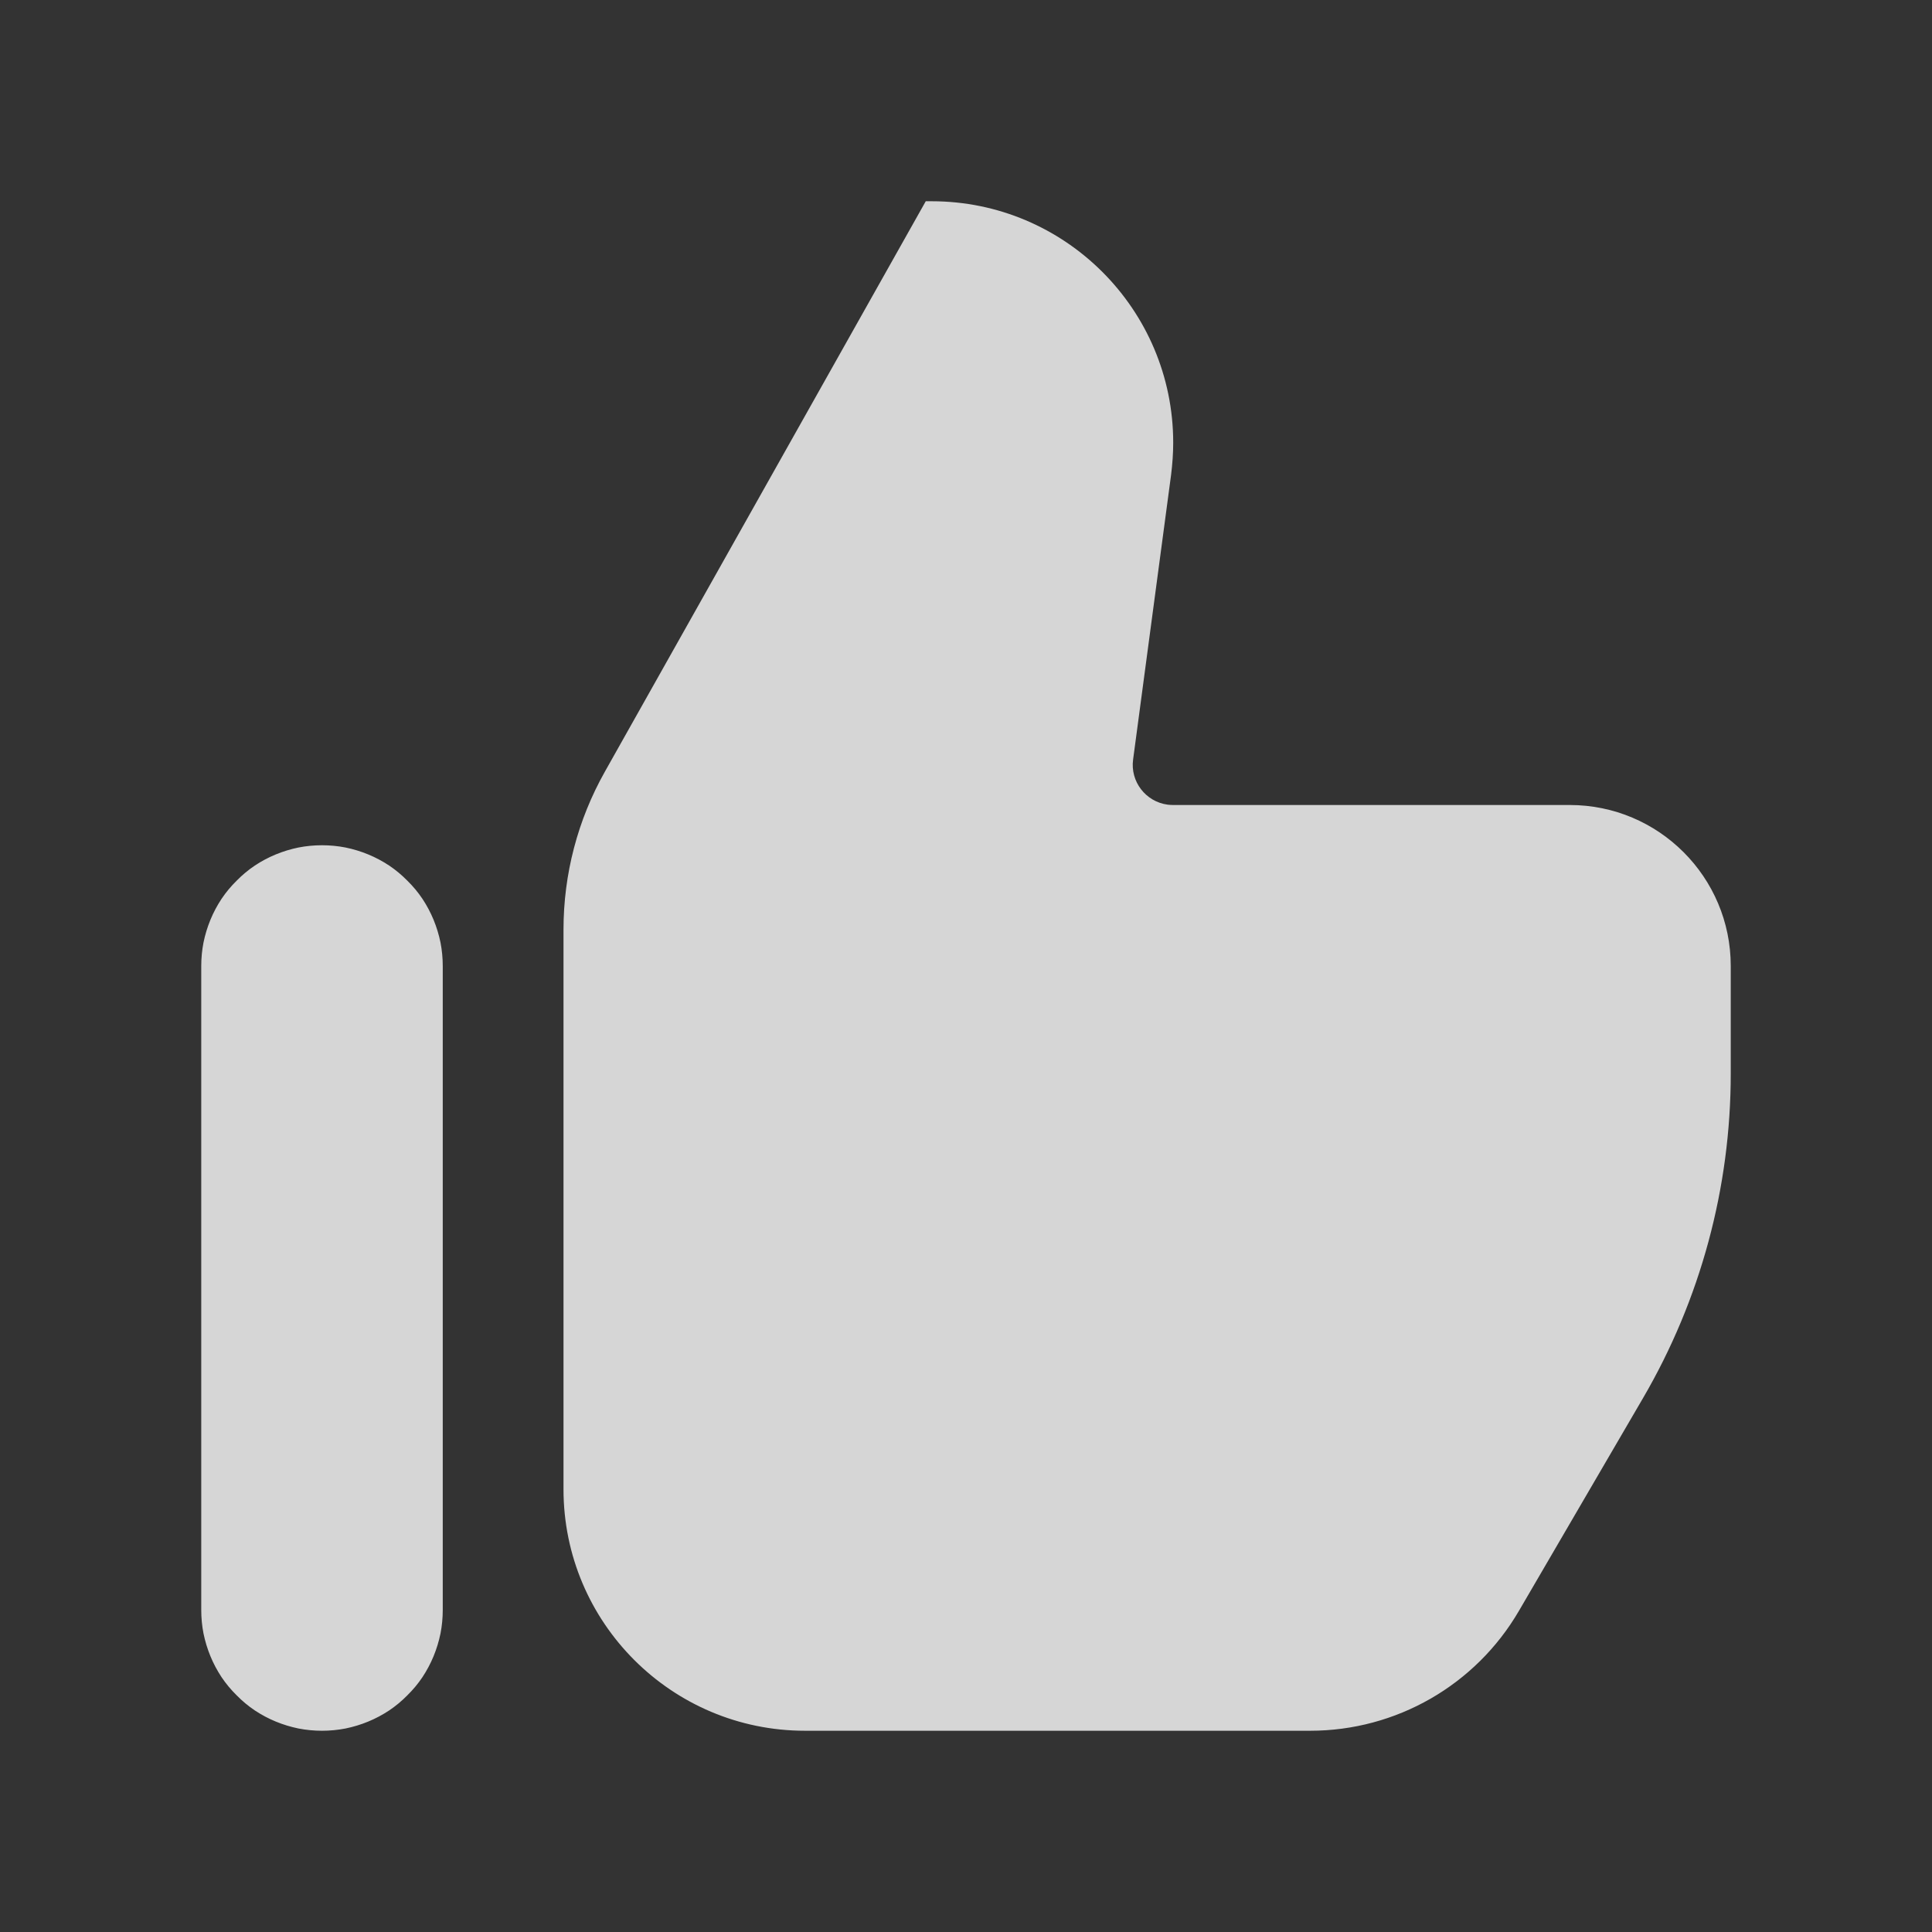<svg xmlns="http://www.w3.org/2000/svg" xmlns:xlink="http://www.w3.org/1999/xlink" fill="none" version="1.1" width="12" height="12" viewBox="0 0 12 12"><rect x="0" y="0" width="12" height="12" fill="#333333" stroke="none"/><g><g></g><g><path d="M7.287,2.75C7.287,1.922,6.615,1.25,5.787,1.25L5.75,1.25L3.757,4.793C3.588,5.093,3.5,5.43,3.5,5.774L3.5,9.25C3.5,10.078,4.172,10.75,5,10.75L8.138,10.75C8.672,10.75,9.165,10.467,9.434,10.006L10.205,8.684C10.562,8.072,10.75,7.377,10.75,6.669L10.75,6C10.75,5.448,10.302,5,9.75,5L7.286,5C7.274,5,7.263,4.999,7.253,4.998C7.116,4.98,7.019,4.854,7.038,4.717L7.274,2.948C7.282,2.883,7.287,2.816,7.287,2.75ZM1.25,6L1.25,10Q1.25,10.074,1.264,10.146Q1.279,10.219,1.307,10.287Q1.335,10.355,1.376,10.417Q1.417,10.478,1.47,10.53Q1.522,10.583,1.583,10.624Q1.645,10.665,1.713,10.693Q1.781,10.721,1.854,10.736Q1.926,10.75,2,10.75Q2.074,10.75,2.146,10.736Q2.219,10.721,2.287,10.693Q2.355,10.665,2.417,10.624Q2.478,10.583,2.53,10.53Q2.583,10.478,2.624,10.417Q2.665,10.355,2.693,10.287Q2.721,10.219,2.736,10.146Q2.75,10.074,2.75,10L2.75,6Q2.75,5.926,2.736,5.854Q2.721,5.781,2.693,5.713Q2.665,5.645,2.624,5.583Q2.583,5.522,2.53,5.47Q2.478,5.417,2.417,5.376Q2.355,5.335,2.287,5.307Q2.219,5.279,2.146,5.264Q2.074,5.25,2,5.25Q1.926,5.25,1.854,5.264Q1.781,5.279,1.713,5.307Q1.645,5.335,1.583,5.376Q1.522,5.417,1.47,5.47Q1.417,5.522,1.376,5.583Q1.335,5.645,1.307,5.713Q1.279,5.781,1.264,5.854Q1.25,5.926,1.25,6Z" fill-rule="evenodd" fill="#FFFFFF" fill-opacity="0.8"/></g></g></svg>